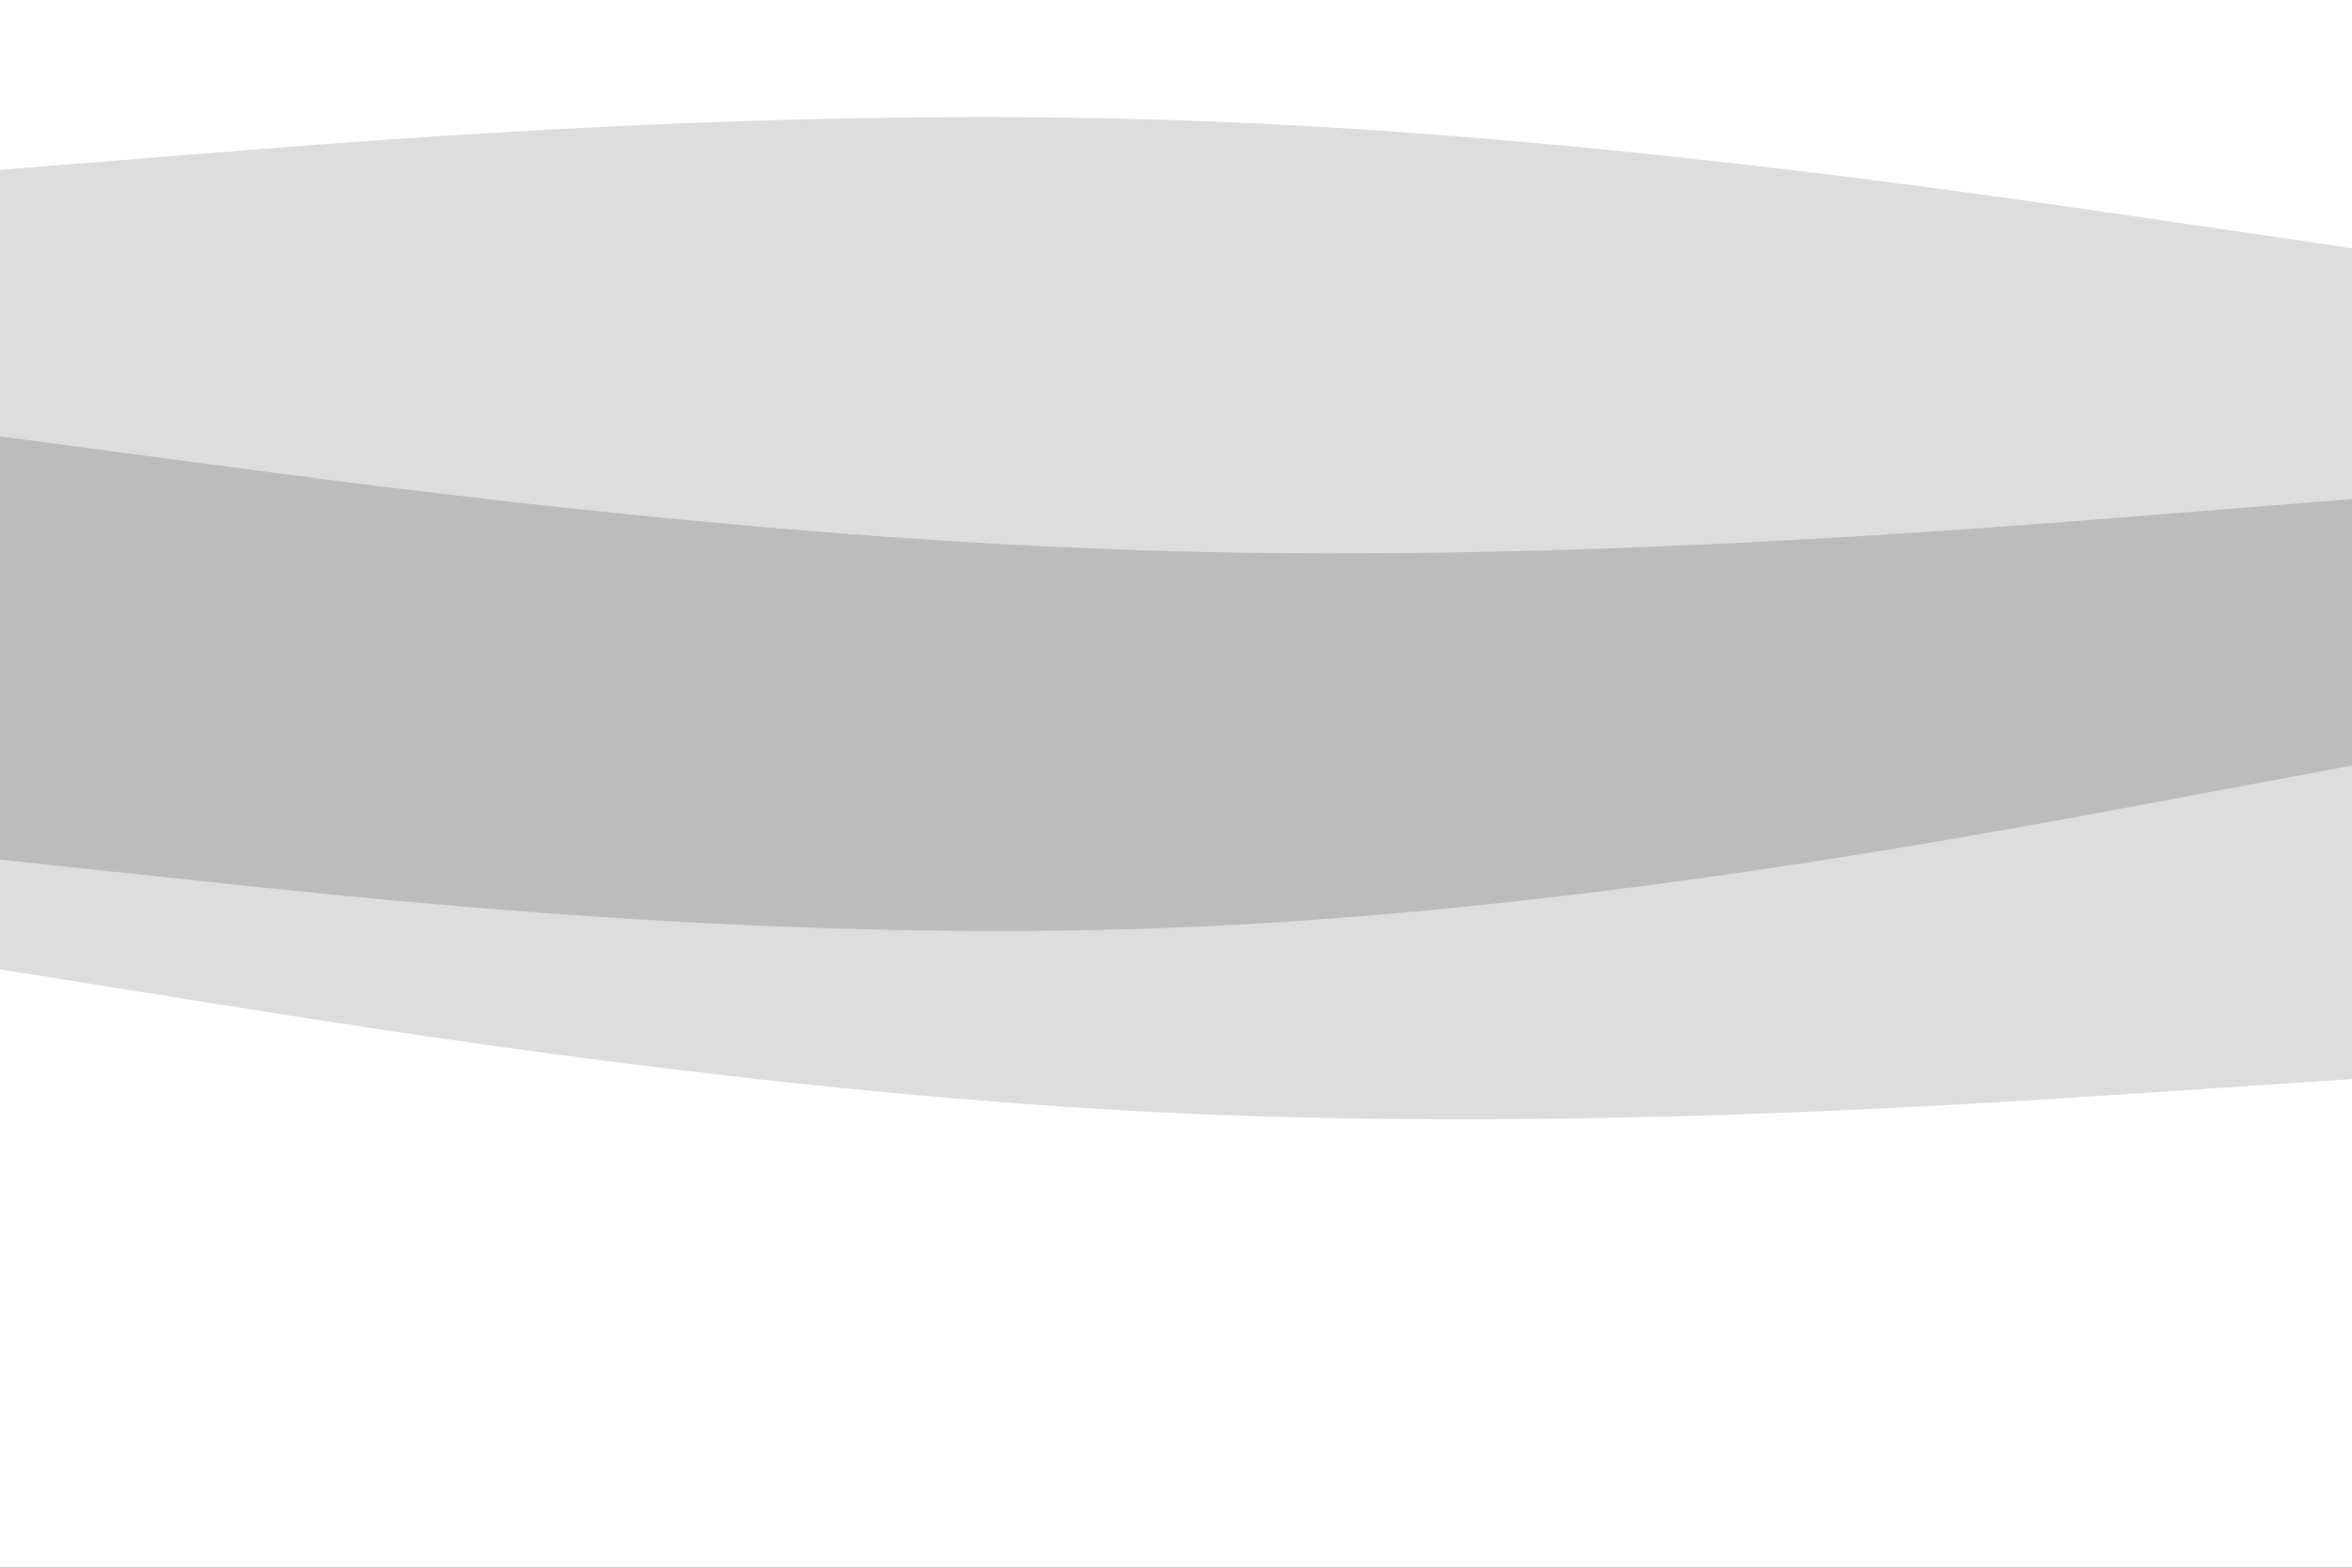 <svg id="visual" viewBox="0 0 900 600" width="900" height="600" xmlns="http://www.w3.org/2000/svg" xmlns:xlink="http://www.w3.org/1999/xlink" version="1.1"><rect x="0" y="0" width="900" height="600" fill="#333333" stroke="none"/><path d="M0 67L75 61C150 55 300 43 450 48C600 53 750 75 825 86L900 97L900 0L825 0C750 0 600 0 450 0C300 0 150 0 75 0L0 0Z" fill="#ffffff"></path><path d="M0 169L75 179C150 189 300 209 450 213C600 217 750 205 825 199L900 193L900 95L825 84C750 73 600 51 450 46C300 41 150 53 75 59L0 65Z" fill="#dddddd"></path><path d="M0 283L75 287C150 291 300 299 450 295C600 291 750 275 825 267L900 259L900 191L825 197C750 203 600 215 450 211C300 207 150 187 75 177L0 167Z" fill="#bcbcbc"></path><path d="M0 331L75 339C150 347 300 363 450 357C600 351 750 323 825 309L900 295L900 257L825 265C750 273 600 289 450 293C300 297 150 289 75 285L0 281Z" fill="#bcbcbc"></path><path d="M0 373L75 385C150 397 300 421 450 428C600 435 750 425 825 420L900 415L900 293L825 307C750 321 600 349 450 355C300 361 150 345 75 337L0 329Z" fill="#dddddd"></path><path d="M0 601L75 601C150 601 300 601 450 601C600 601 750 601 825 601L900 601L900 413L825 418C750 423 600 433 450 426C300 419 150 395 75 383L0 371Z" fill="#ffffff"></path></svg>